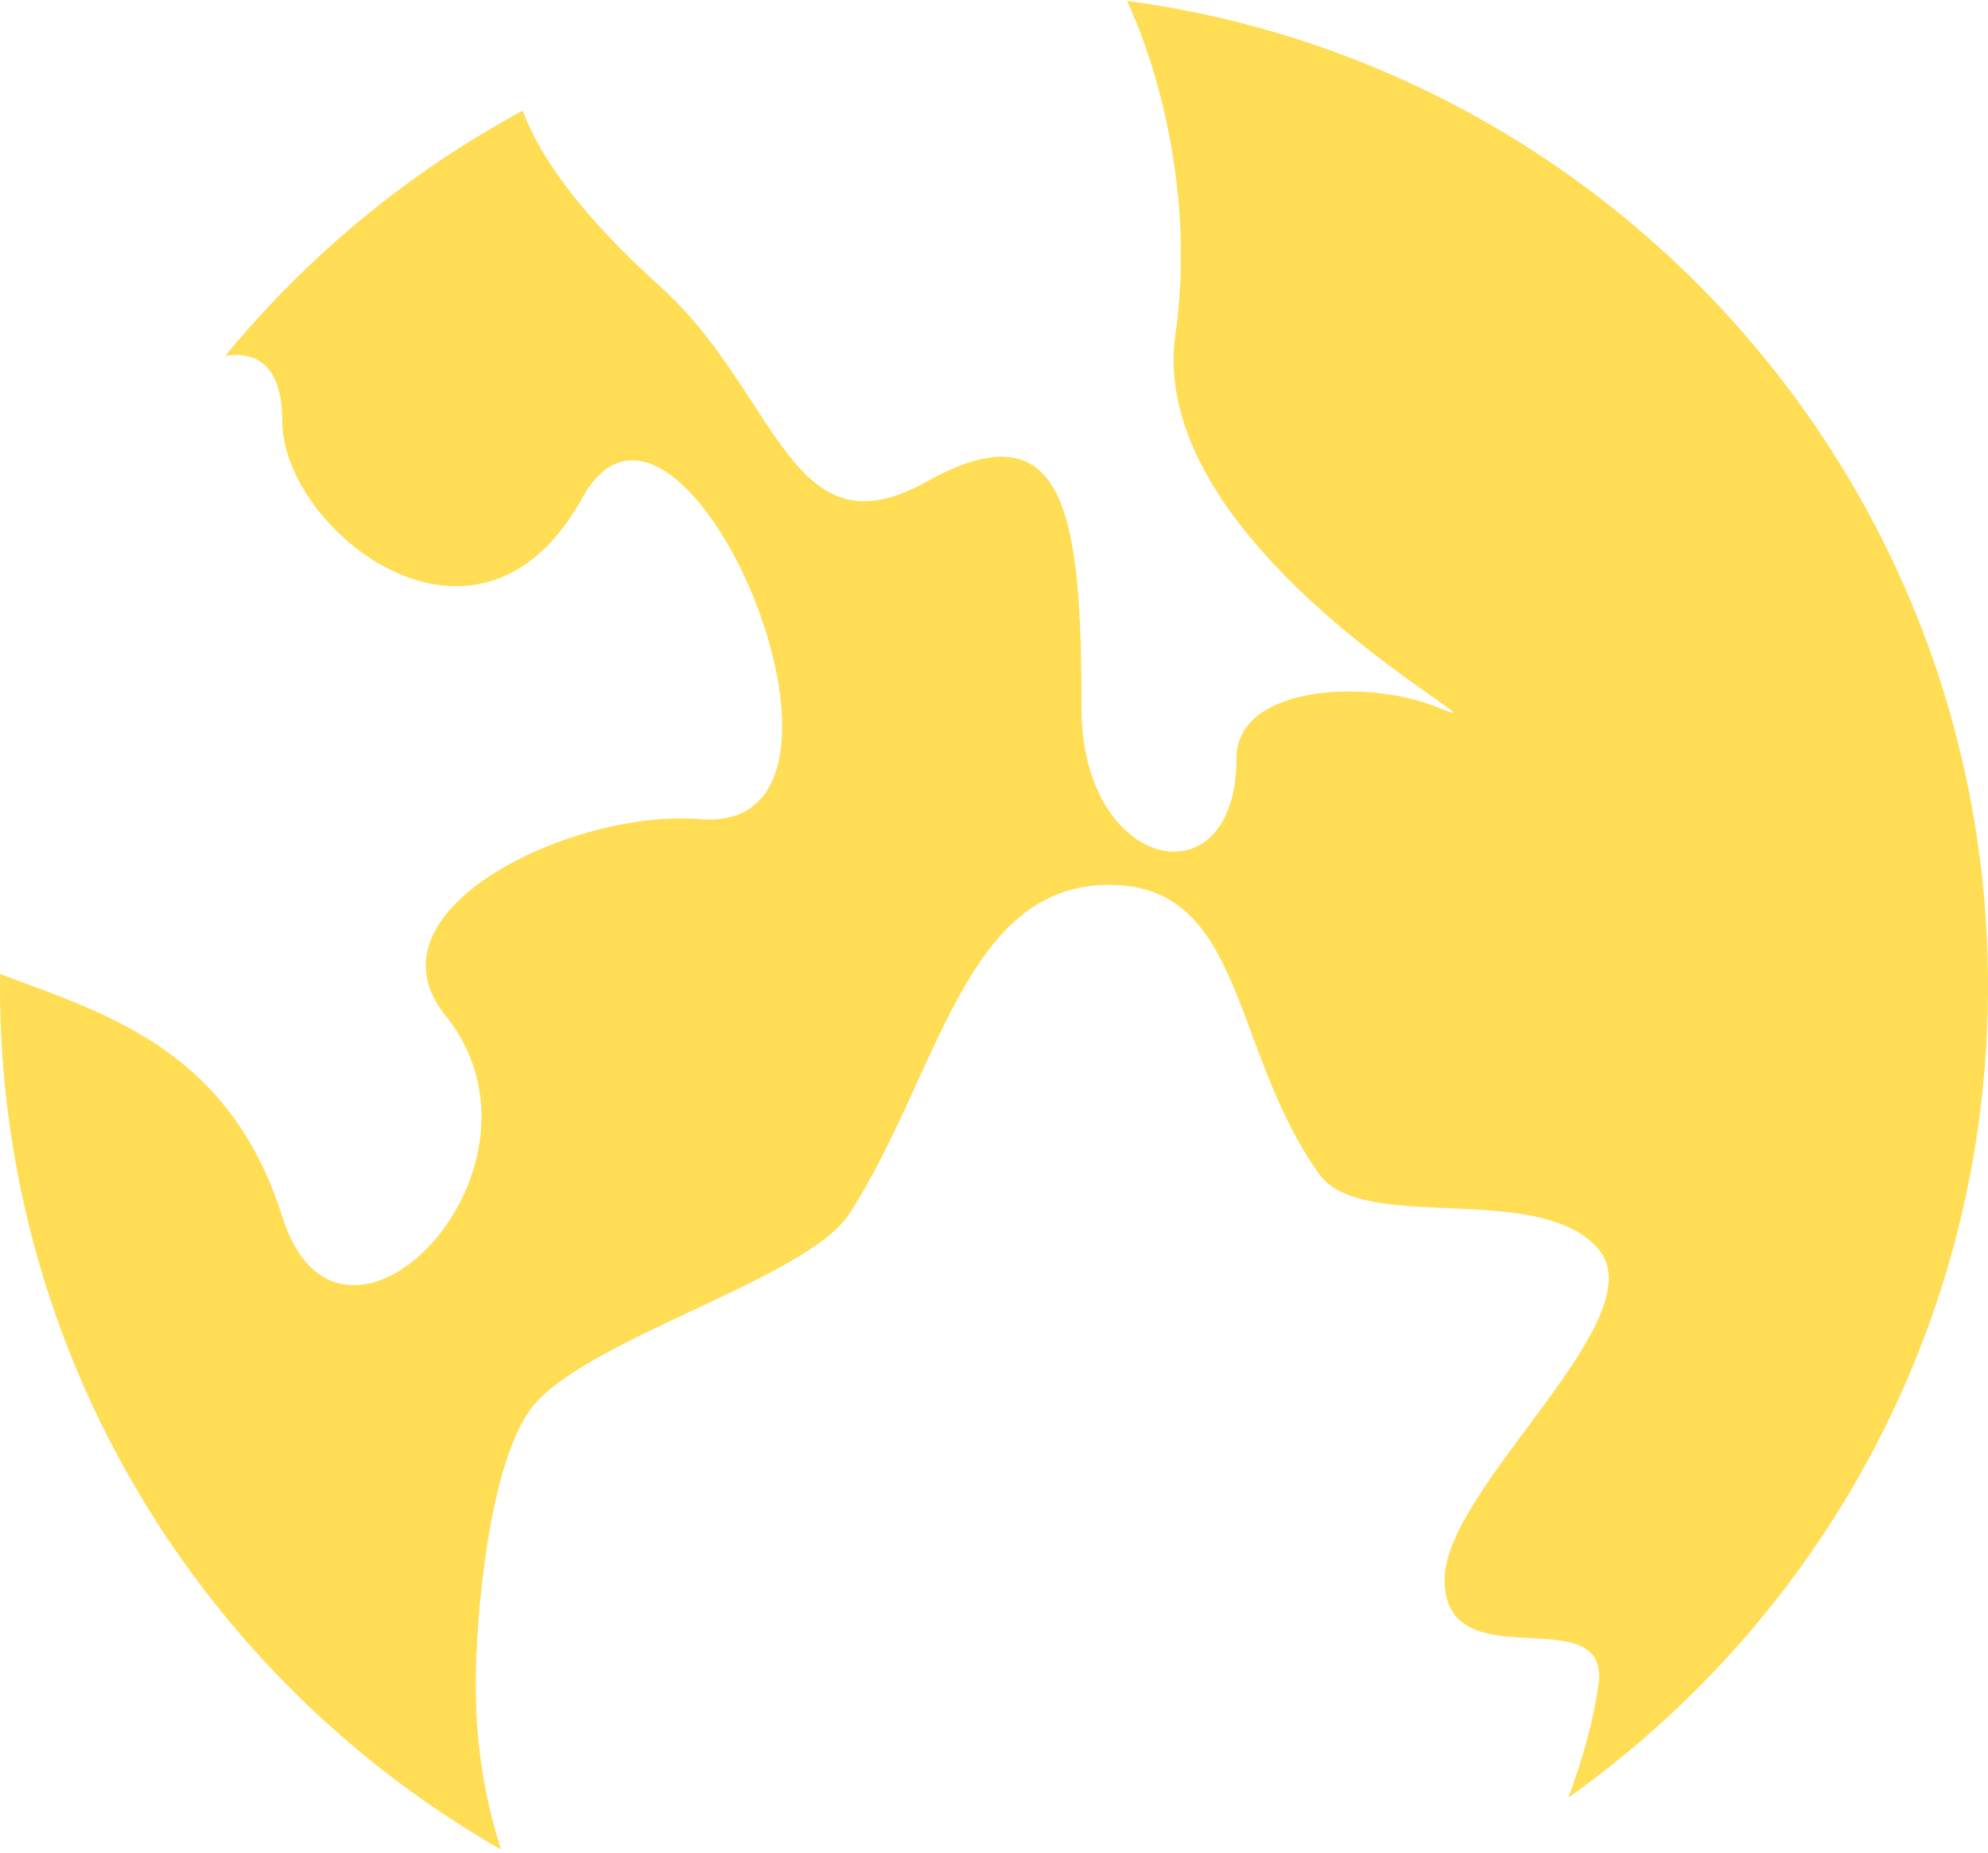 <?xml version="1.0" encoding="UTF-8"?>
<svg width="250px" height="233px" viewBox="0 0 250 233" version="1.1" xmlns="http://www.w3.org/2000/svg" xmlns:xlink="http://www.w3.org/1999/xlink">
    <!-- Generator: Sketch 44.1 (41455) - http://www.bohemiancoding.com/sketch -->
    <title>Combined Shape</title>
    <desc>Created with Sketch.</desc>
    <defs></defs>
    <g id="Page-1" stroke="none" stroke-width="1" fill="none" fill-rule="evenodd">
        <g id="Desktop-Copy" transform="translate(-649, -546)" fill="#FFDD54">
            <path d="M846.241,772.023 C878.166,749.377 899,712.121 899,670 C899,606.642 851.862,554.293 790.743,546.112 C795.982,557.652 798.932,573.351 796.821,587.997 C792.831,615.686 841.603,639.868 829.943,635 C821.195,631.348 804.497,632.056 804.497,641.342 C804.497,659.716 785,655.727 785,635 C785,610.721 783.053,596.789 765.45,606.6 C748.382,616.112 746.957,595.485 732,582 C722.407,573.352 717.002,566.056 714.734,559.916 C700.339,567.682 687.641,578.189 677.339,590.737 C681.676,590.083 684.5,592.412 684.5,599 C684.5,612.541 709.054,632.411 722.228,608.609 C734.665,586.138 762.393,651.16 737,649 C721.214,647.657 694.273,660.378 704.996,673.658 C720.55,692.92 691.847,722.326 684.5,699 C677.747,677.562 661.621,673.296 649.009,668.465 C649.003,668.976 649,669.488 649,670 C649,716.476 674.364,757.028 712.005,778.568 C709.962,772.208 708.828,765.337 708.828,757.986 C708.828,748.476 710.635,730.258 715.641,723.301 C721.966,714.51 750.419,706.956 755.804,698.627 C767.069,681.202 770.202,657.263 788.5,657.263 C805.591,657.263 803.772,678.191 814.918,693.654 C820.395,701.253 842.558,694.362 850,703.048 C857.442,711.733 830.666,732.985 830.666,744.631 C830.666,757.751 851.686,746.582 850,757.986 C849.351,762.378 848.056,767.126 846.241,772.023 Z" id="Combined-Shape"></path>
        </g>
    </g>
</svg>